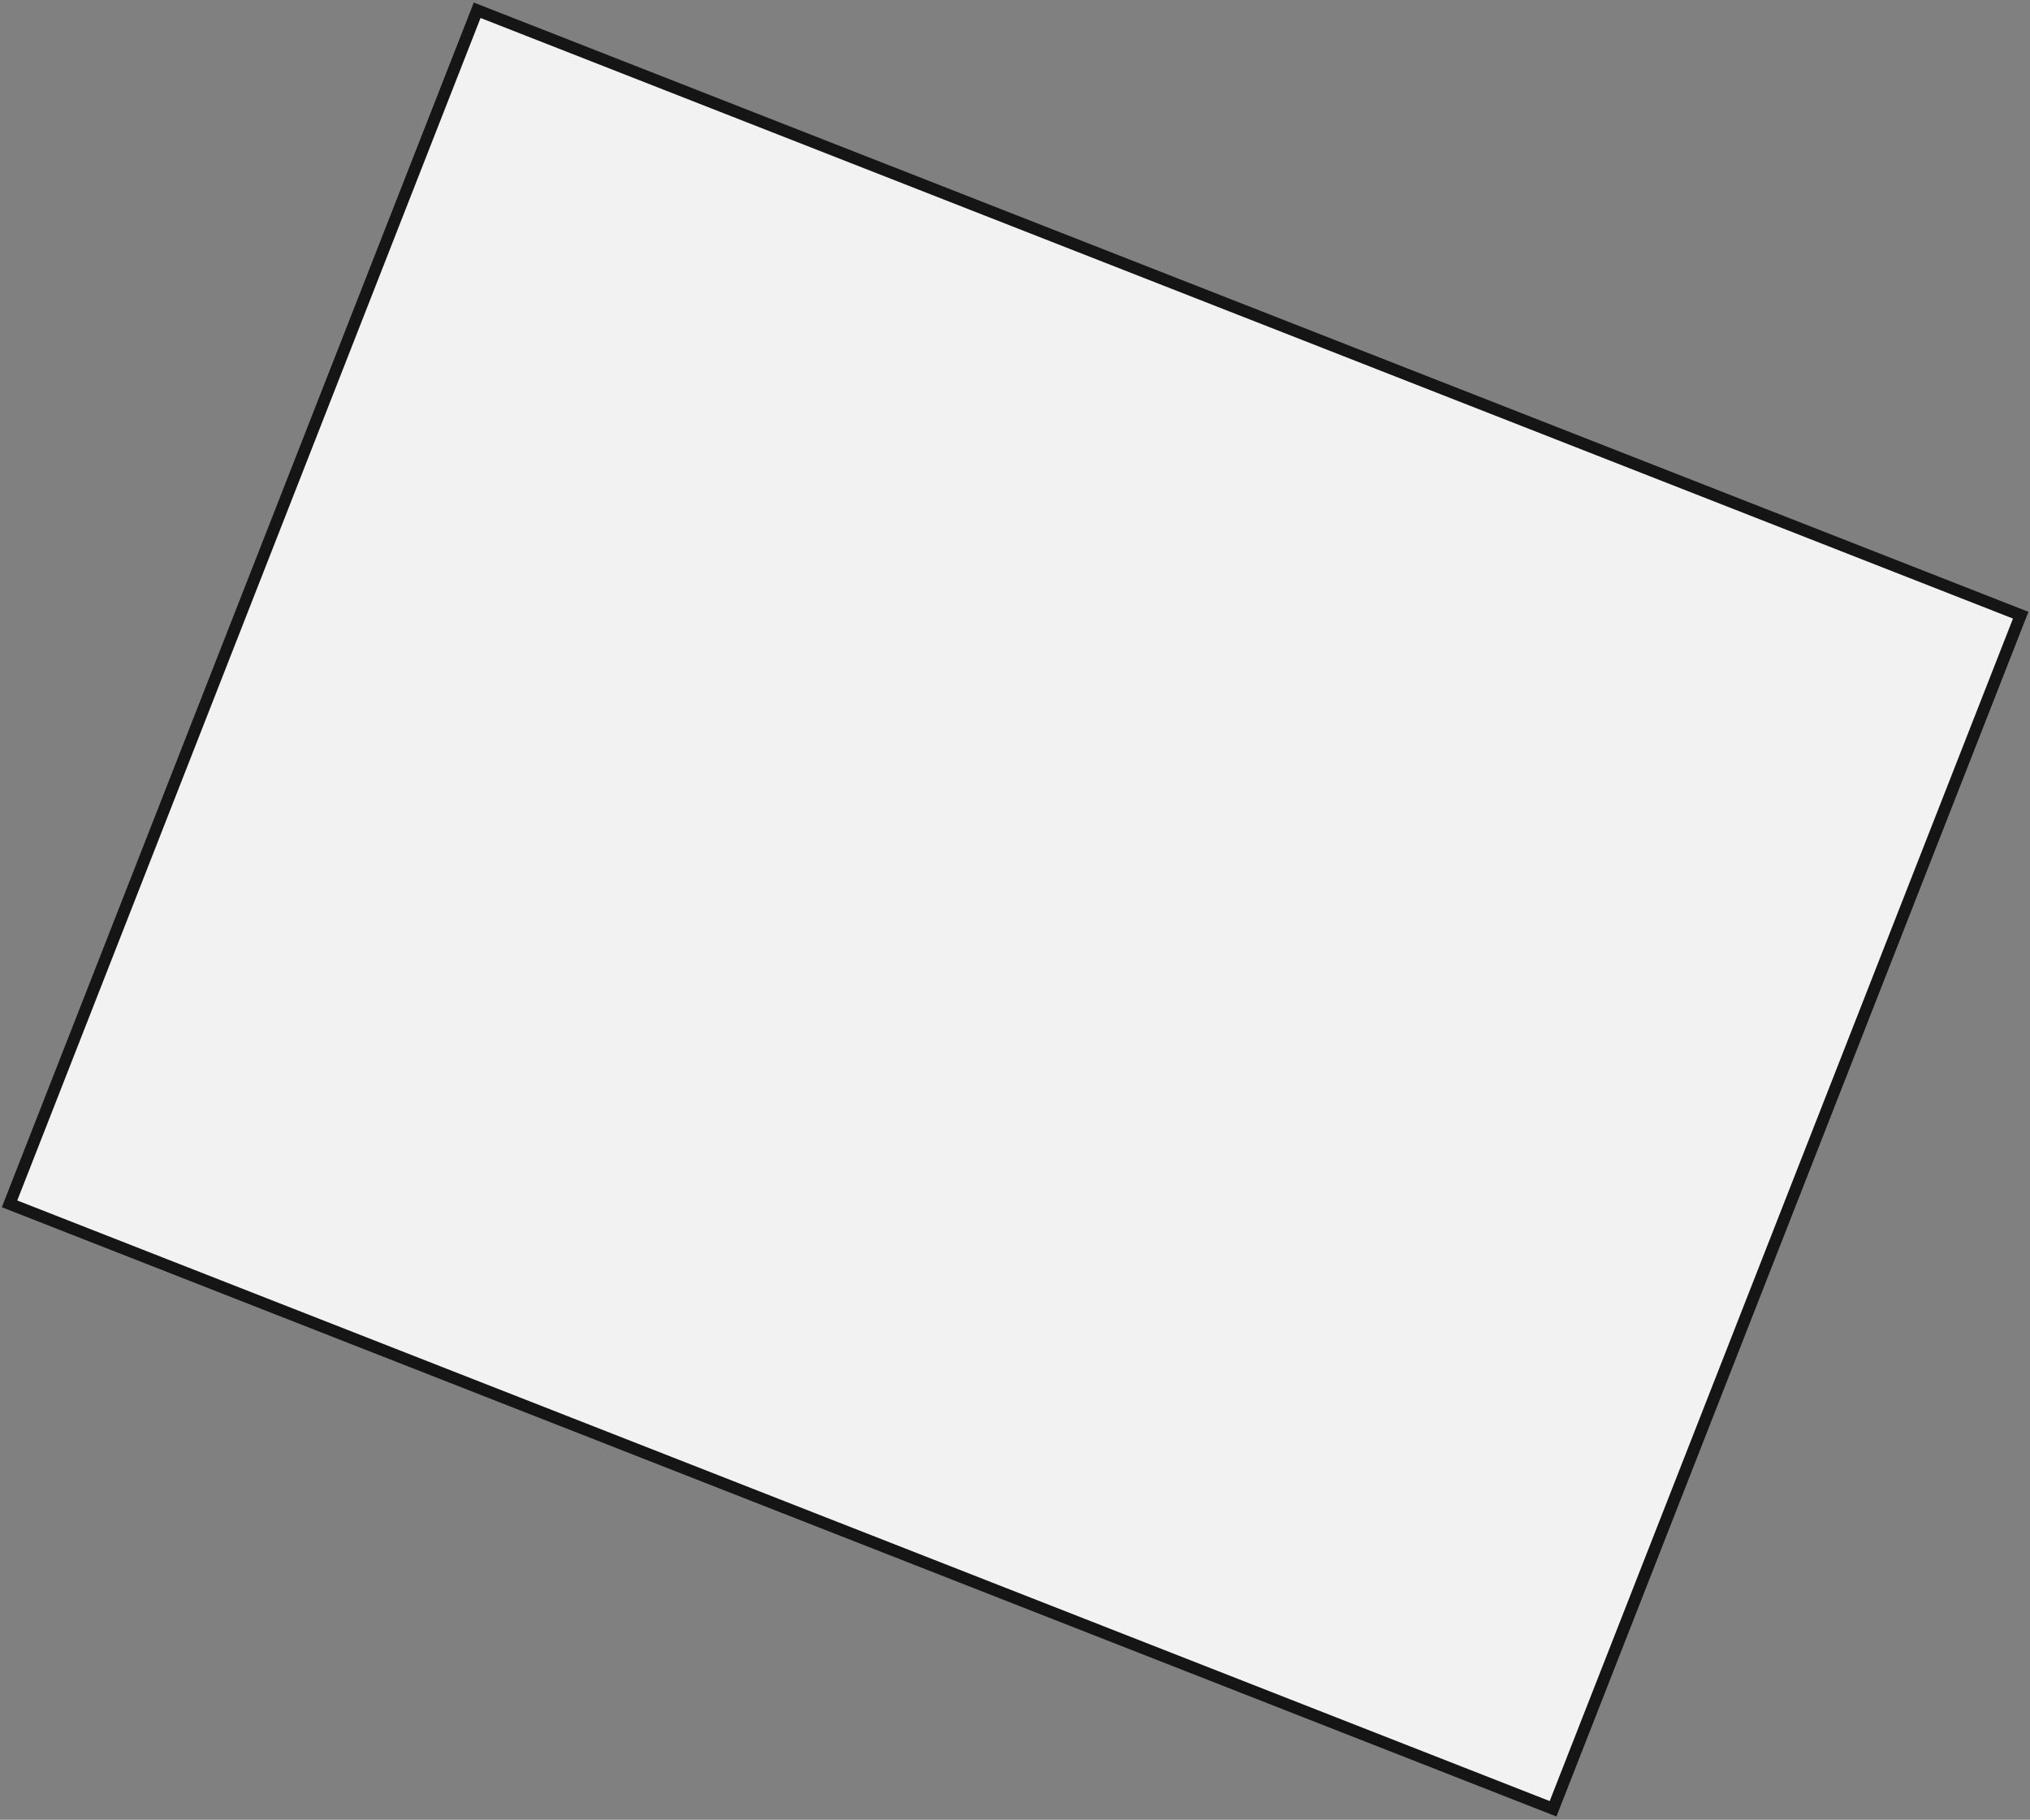 <svg width="511" height="458" viewBox="0 0 511 458" fill="none" xmlns="http://www.w3.org/2000/svg">
<rect x="0" y="0" width="511" height="458" fill="#808080" stroke="none"/>
<rect x="120.118" y="2.58" width="417.309" height="322.646" transform="rotate(21.398 120.118 2.58)" fill="#F2F2F2" stroke="#151515" stroke-width="3"/>
</svg>
